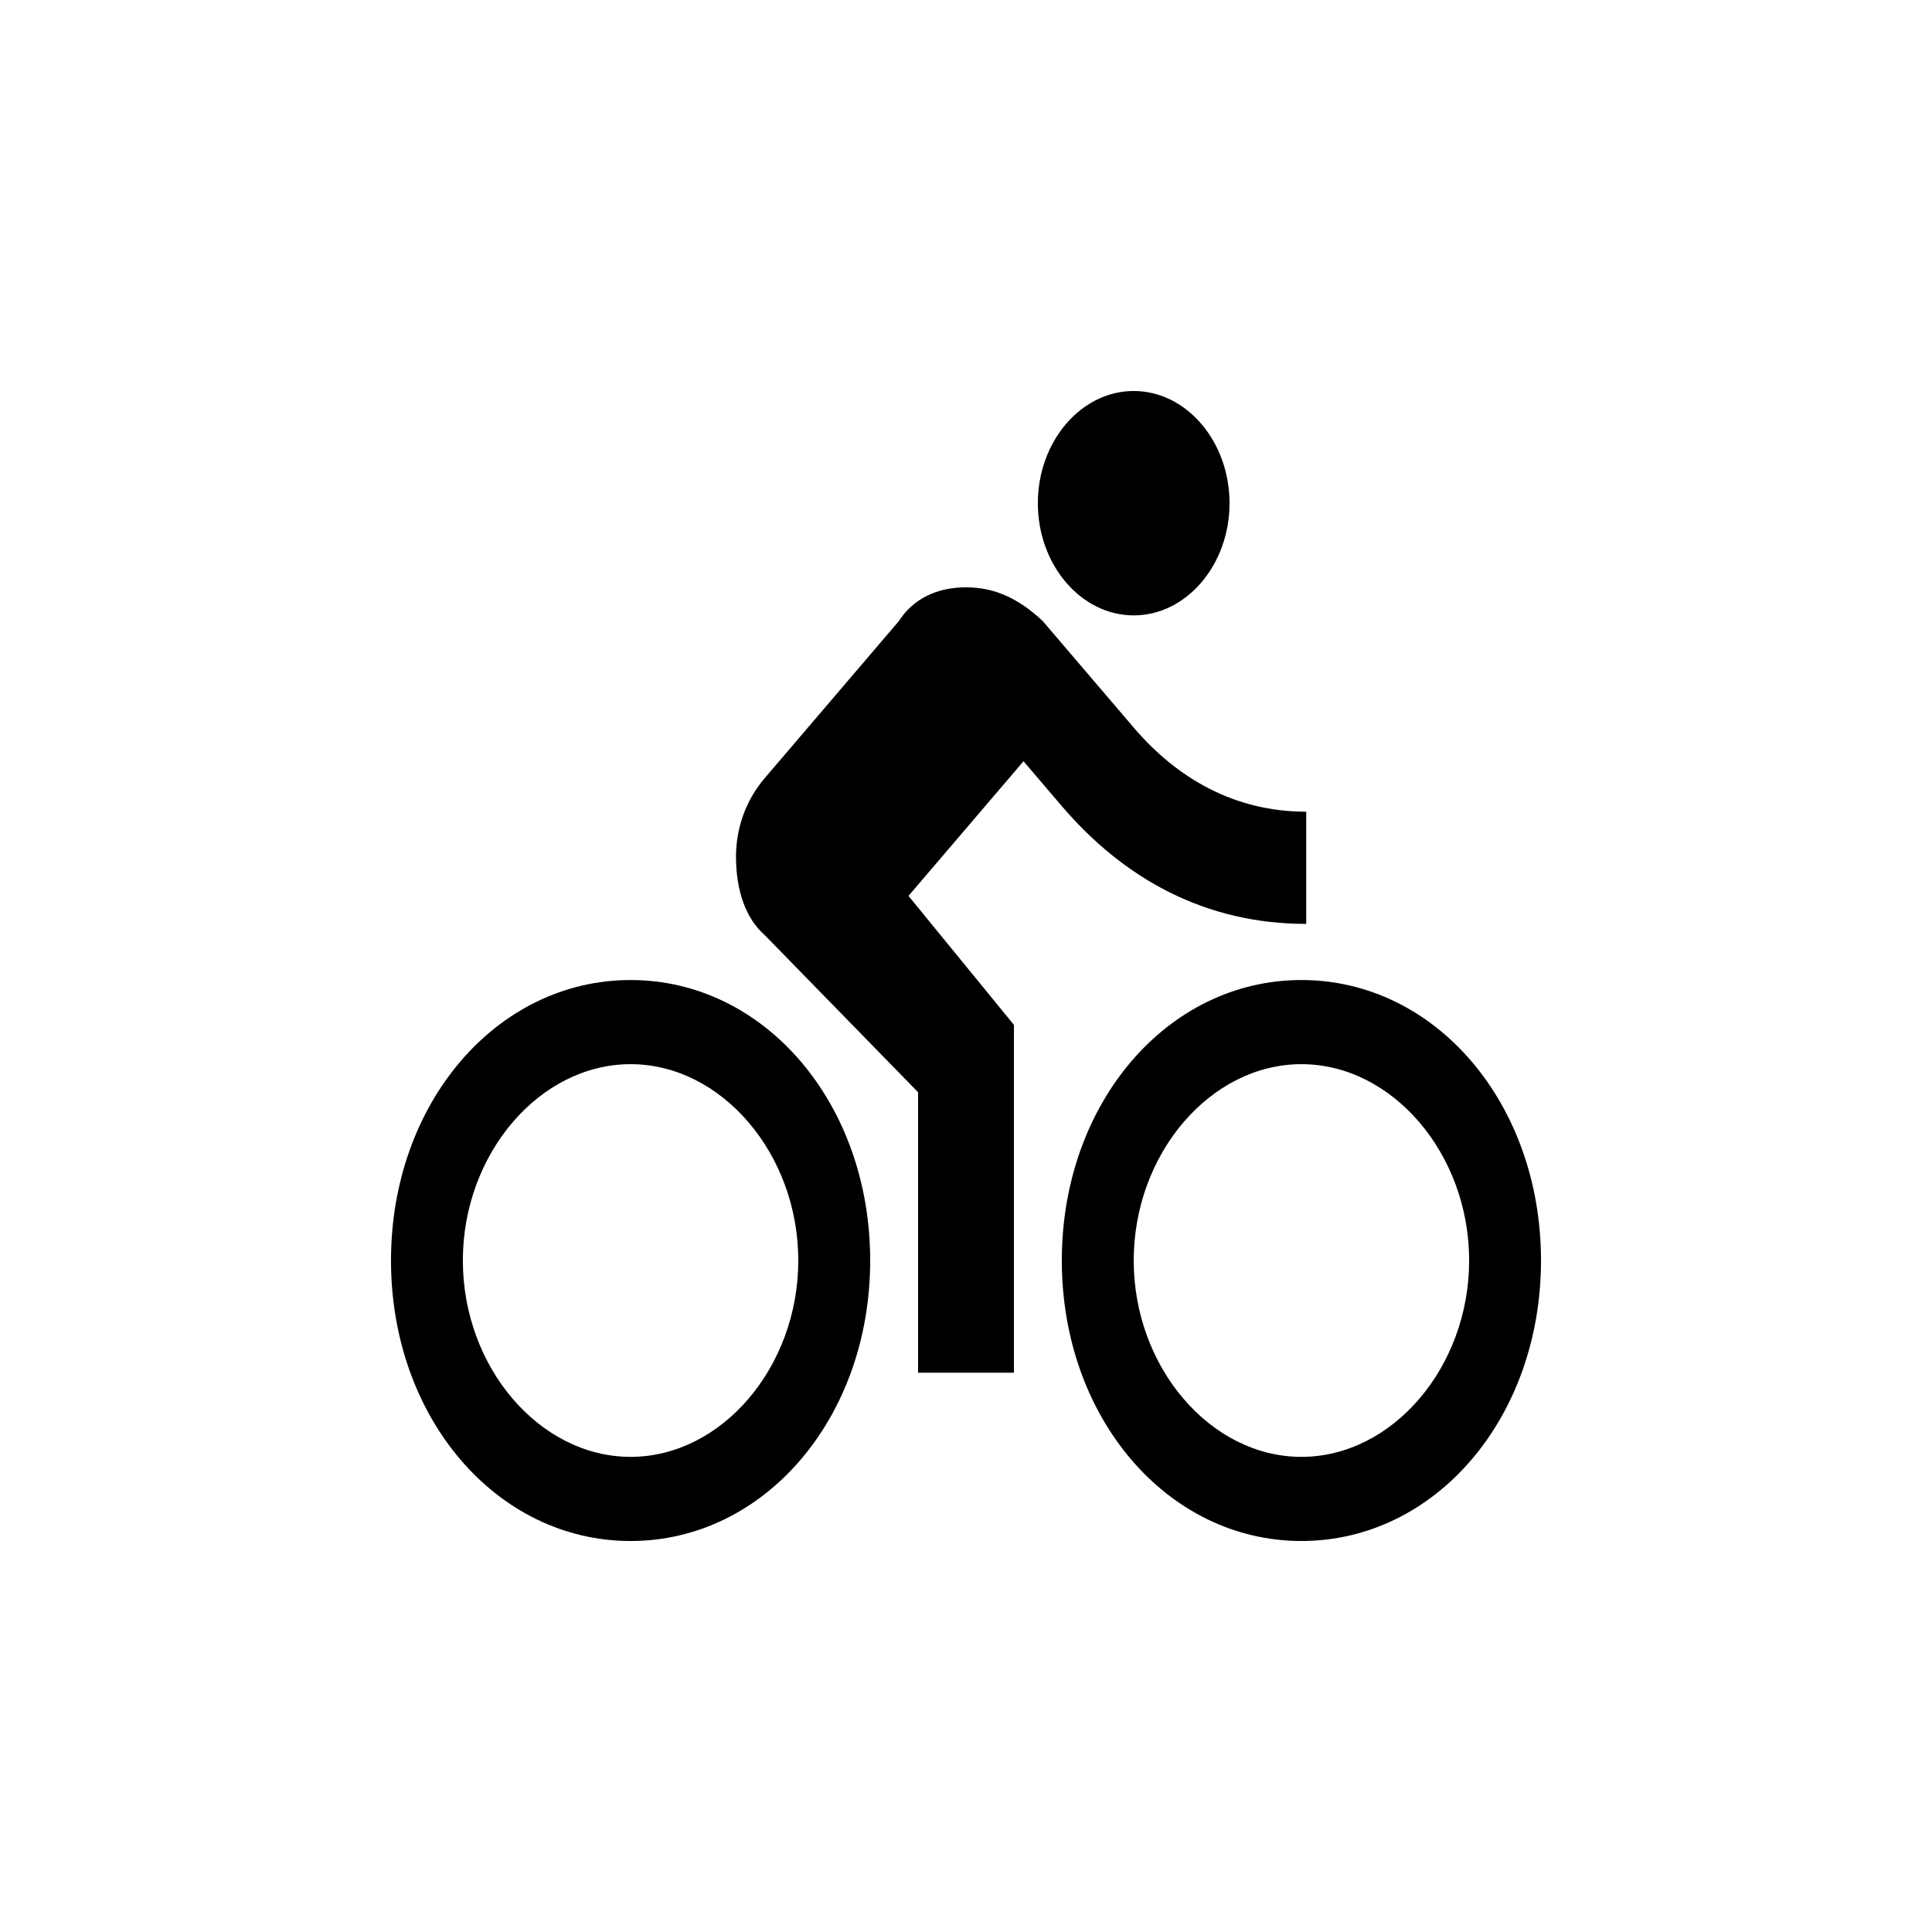<svg width="42" height="42" viewBox="0 0 42 42" fill="none" xmlns="http://www.w3.org/2000/svg">
<g clip-path="url(#clip0_1167_6359)">
<path d="M24.646 13.378C25.792 13.378 26.729 12.28 26.729 10.939C26.729 9.598 25.792 8.5 24.646 8.5C23.5 8.5 22.562 9.598 22.562 10.939C22.562 12.28 23.5 13.378 24.646 13.378ZM13.708 21.305C10.792 21.305 8.5 23.988 8.5 27.402C8.5 30.817 10.792 33.5 13.708 33.5C16.625 33.5 18.917 30.817 18.917 27.402C18.917 23.988 16.625 21.305 13.708 21.305ZM13.708 31.671C11.729 31.671 10.062 29.72 10.062 27.402C10.062 25.085 11.729 23.134 13.708 23.134C15.688 23.134 17.354 25.085 17.354 27.402C17.354 29.72 15.688 31.671 13.708 31.671ZM19.75 19.476L22.25 16.549L23.083 17.524C24.438 19.11 26.208 20.085 28.396 20.085V17.646C26.833 17.646 25.583 16.915 24.646 15.817L22.667 13.5C22.146 13.012 21.625 12.768 21 12.768C20.375 12.768 19.854 13.012 19.542 13.5L16.625 16.915C16.208 17.402 16 18.012 16 18.622C16 19.354 16.208 19.963 16.625 20.329L19.958 23.744V29.841H22.042V22.28L19.75 19.476ZM28.292 21.305C25.375 21.305 23.083 23.988 23.083 27.402C23.083 30.817 25.375 33.5 28.292 33.5C31.208 33.5 33.5 30.817 33.5 27.402C33.5 23.988 31.208 21.305 28.292 21.305ZM28.292 31.671C26.312 31.671 24.646 29.72 24.646 27.402C24.646 25.085 26.312 23.134 28.292 23.134C30.271 23.134 31.938 25.085 31.938 27.402C31.938 29.72 30.271 31.671 28.292 31.671Z" fill="black"/>
</g>
<defs>
<clipPath id="clip0_1167_6359">
<rect x="0.5" y="0.5" width="41" height="41" rx="20.5" fill="white"/>
</clipPath>
</defs>
</svg>
